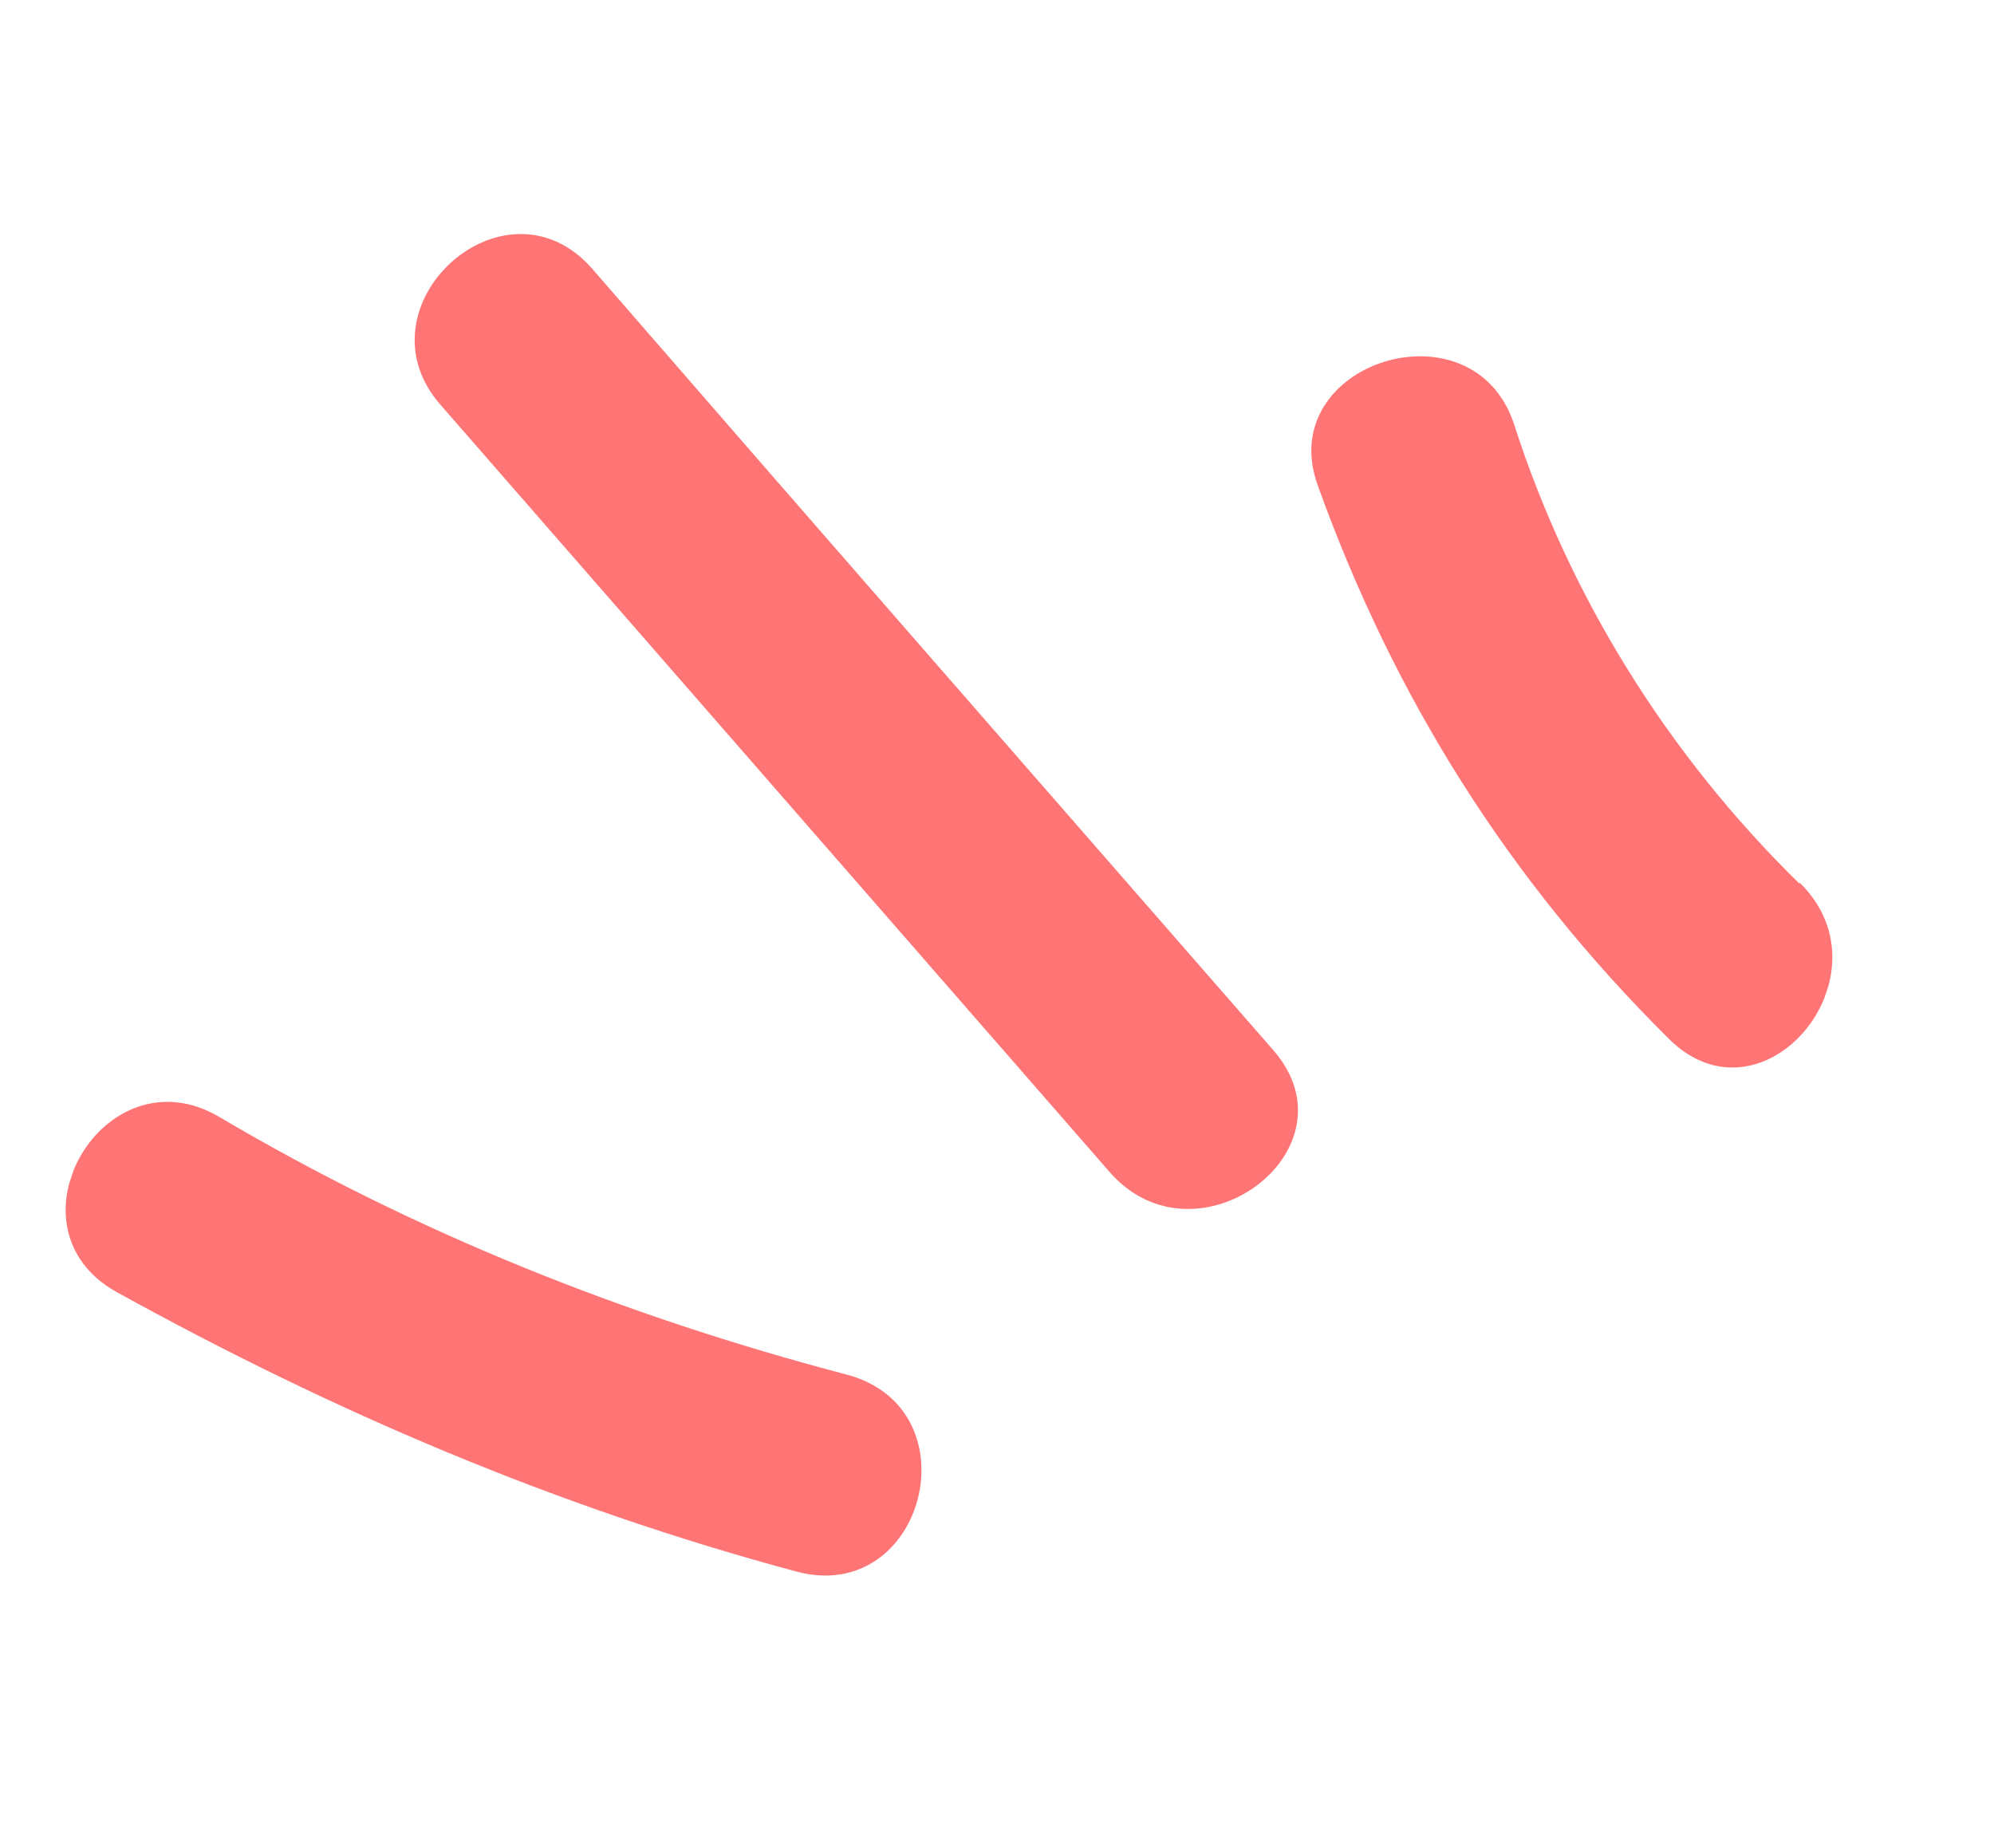 <svg width="41" height="38" viewBox="0 0 41 38" fill="none" xmlns="http://www.w3.org/2000/svg">
<g clip-path="url(#clip0_1181_909)">
<path d="M17.419 28.267C12.884 27.075 8.55 25.356 4.507 22.965C2.147 21.579 -0 25.235 2.401 26.569C6.866 29.035 11.437 30.987 16.374 32.314C19.007 33.022 20.052 28.974 17.419 28.267Z" fill="#FF7575"/>
<path d="M26.185 21.598C21.52 16.25 16.836 10.895 12.178 5.527C10.379 3.471 7.276 6.301 9.062 8.329C13.645 13.585 18.229 18.84 22.812 24.095C24.592 26.144 27.964 23.647 26.185 21.598Z" fill="#FF7575"/>
<path d="M37 18.17C34.299 15.526 32.273 12.273 31.132 8.724C30.29 6.154 26.175 7.455 27.097 9.986C28.664 14.339 31 18.07 34.314 21.36C36.248 23.284 38.946 20.055 37.006 18.151L37 18.17Z" fill="#FF7575"/>
</g>
<defs>
<clipPath id="clip0_1181_909">
<rect width="33" height="28" fill="white" transform="translate(9.406 0.551) rotate(18.555)"/>
</clipPath>
</defs>
</svg>
